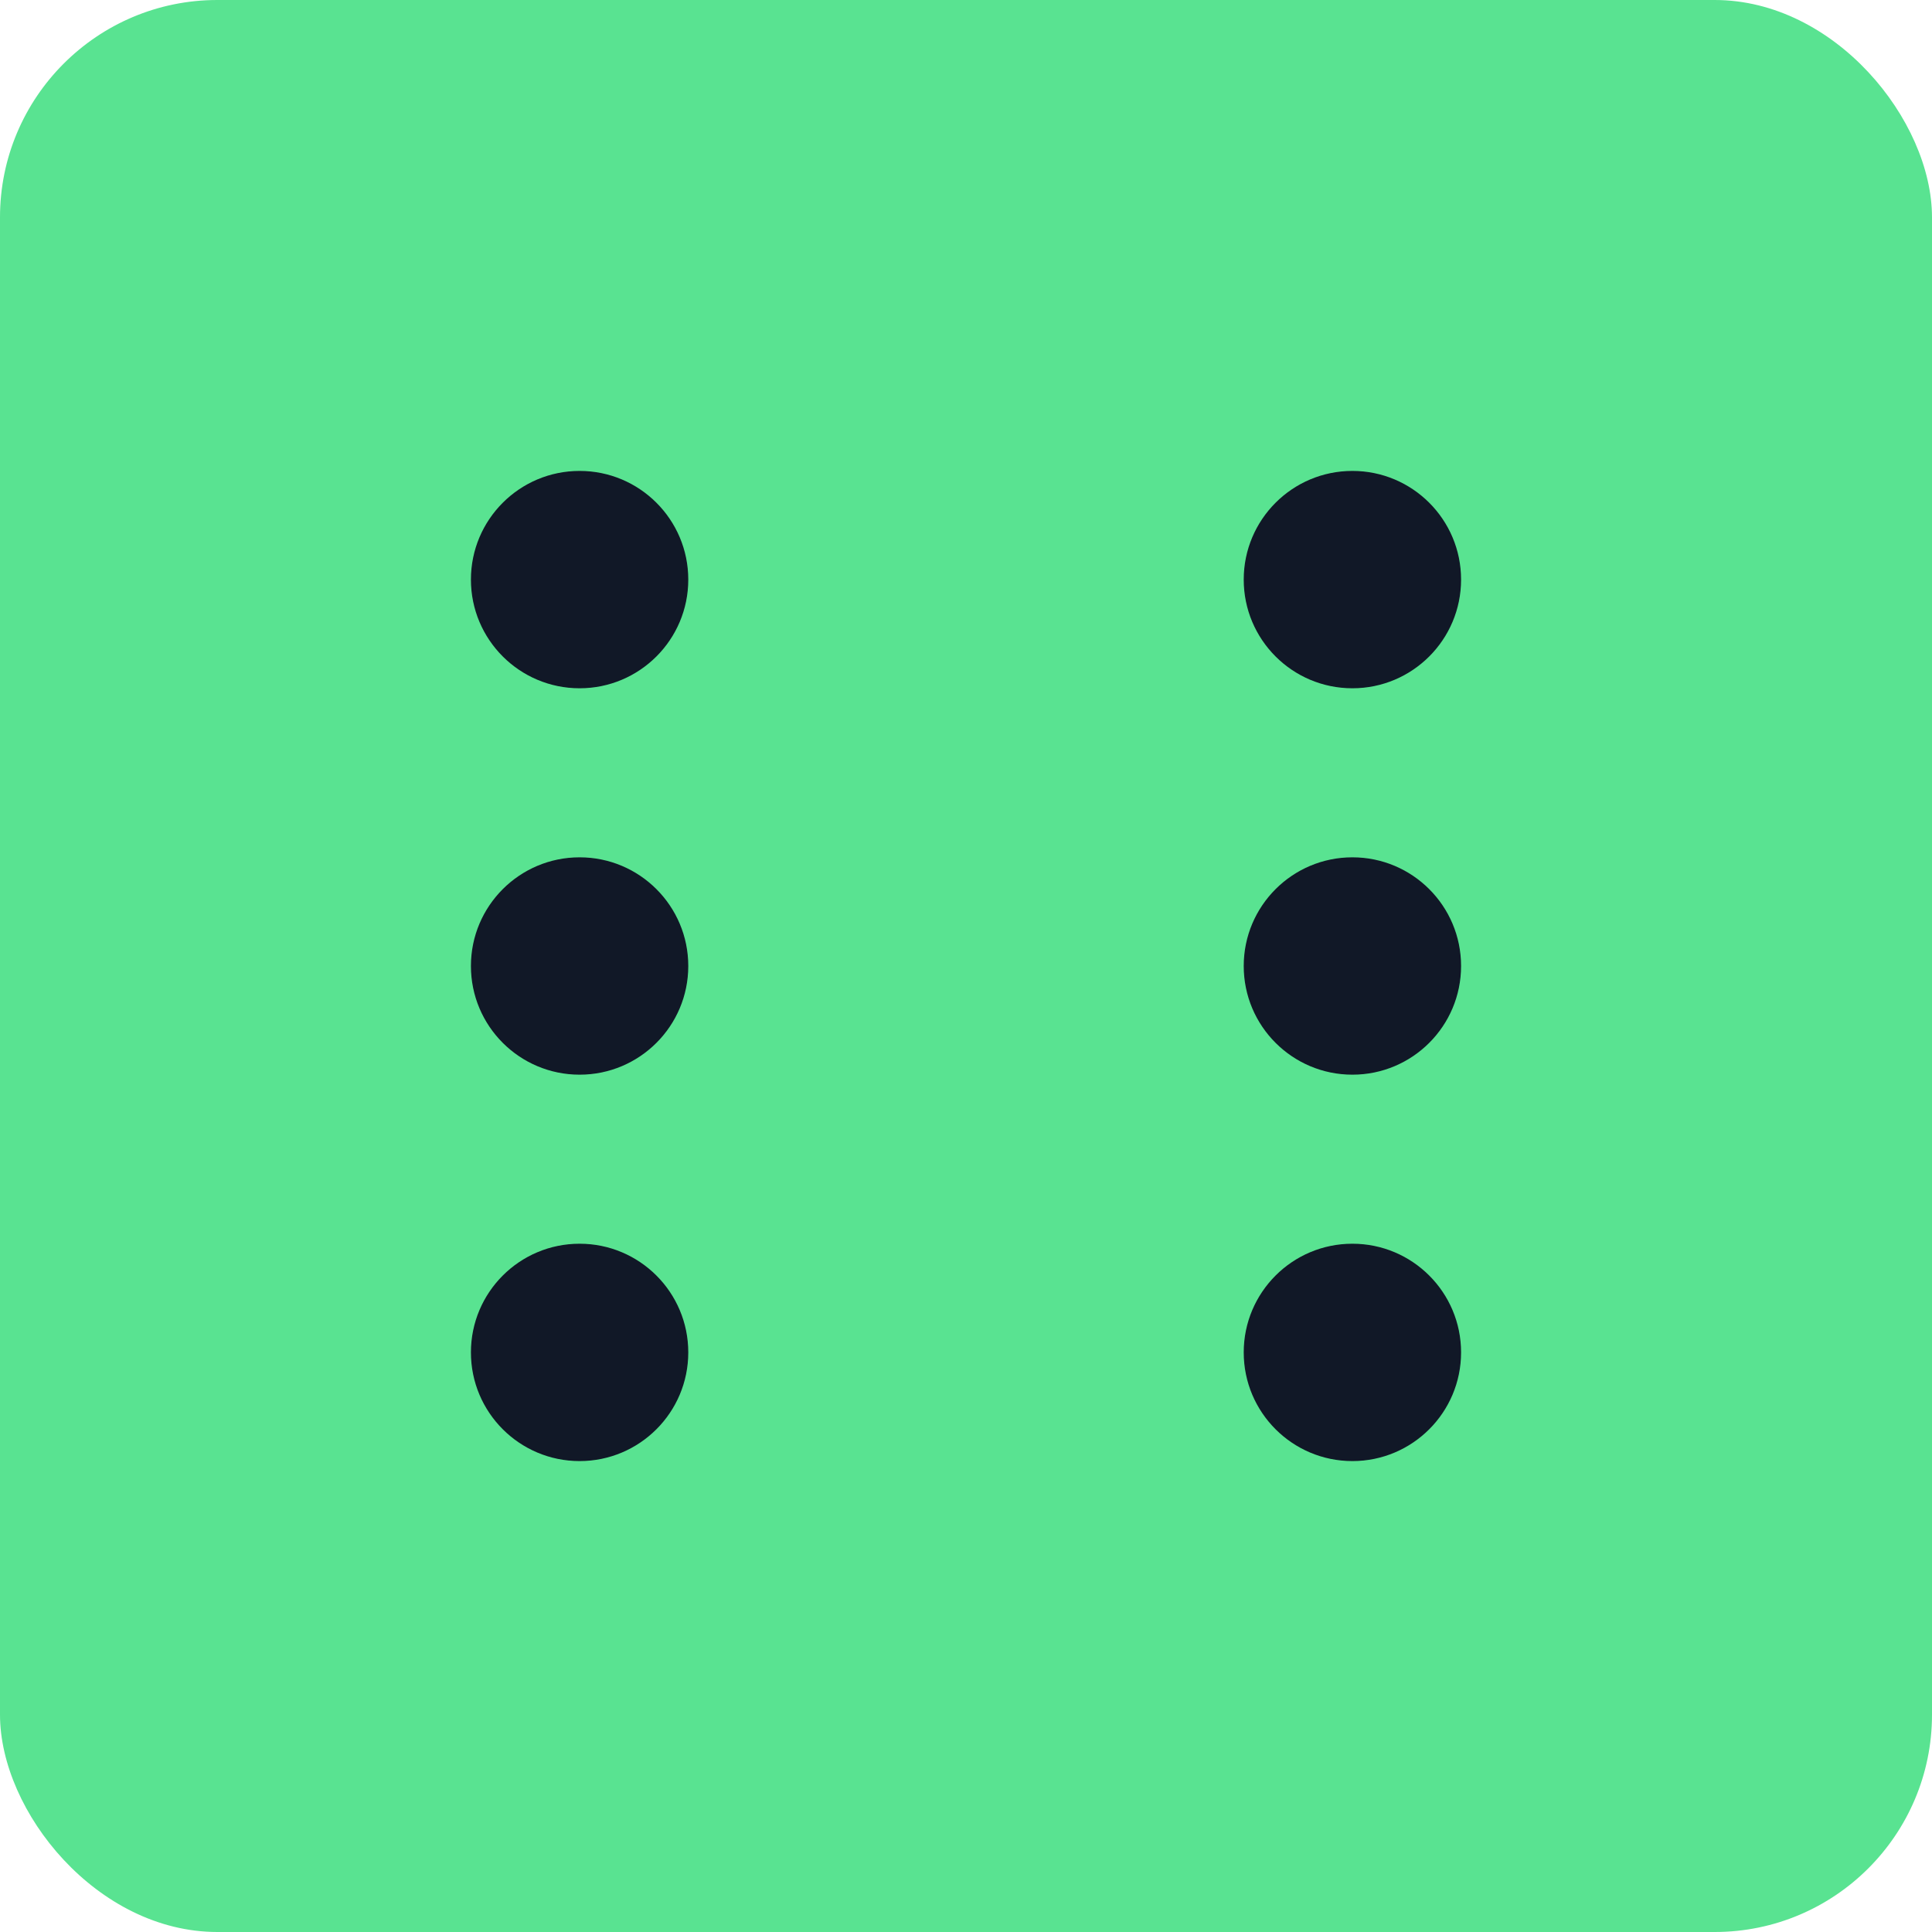 <svg xmlns="http://www.w3.org/2000/svg" width="160" height="160" viewBox="0 0 160 160">
  <rect x="0" y="0" width="160" height="160" rx="18" ry="18" fill="#59E391"/>
  <g fill="#111827">
    <circle cx="48" cy="48" r="9"/>
    <circle cx="112" cy="48" r="9"/>
    <circle cx="48" cy="80" r="9"/>
    <circle cx="112" cy="80" r="9"/>
    <circle cx="48" cy="112" r="9"/>
    <circle cx="112" cy="112" r="9"/>
  </g>
</svg>
